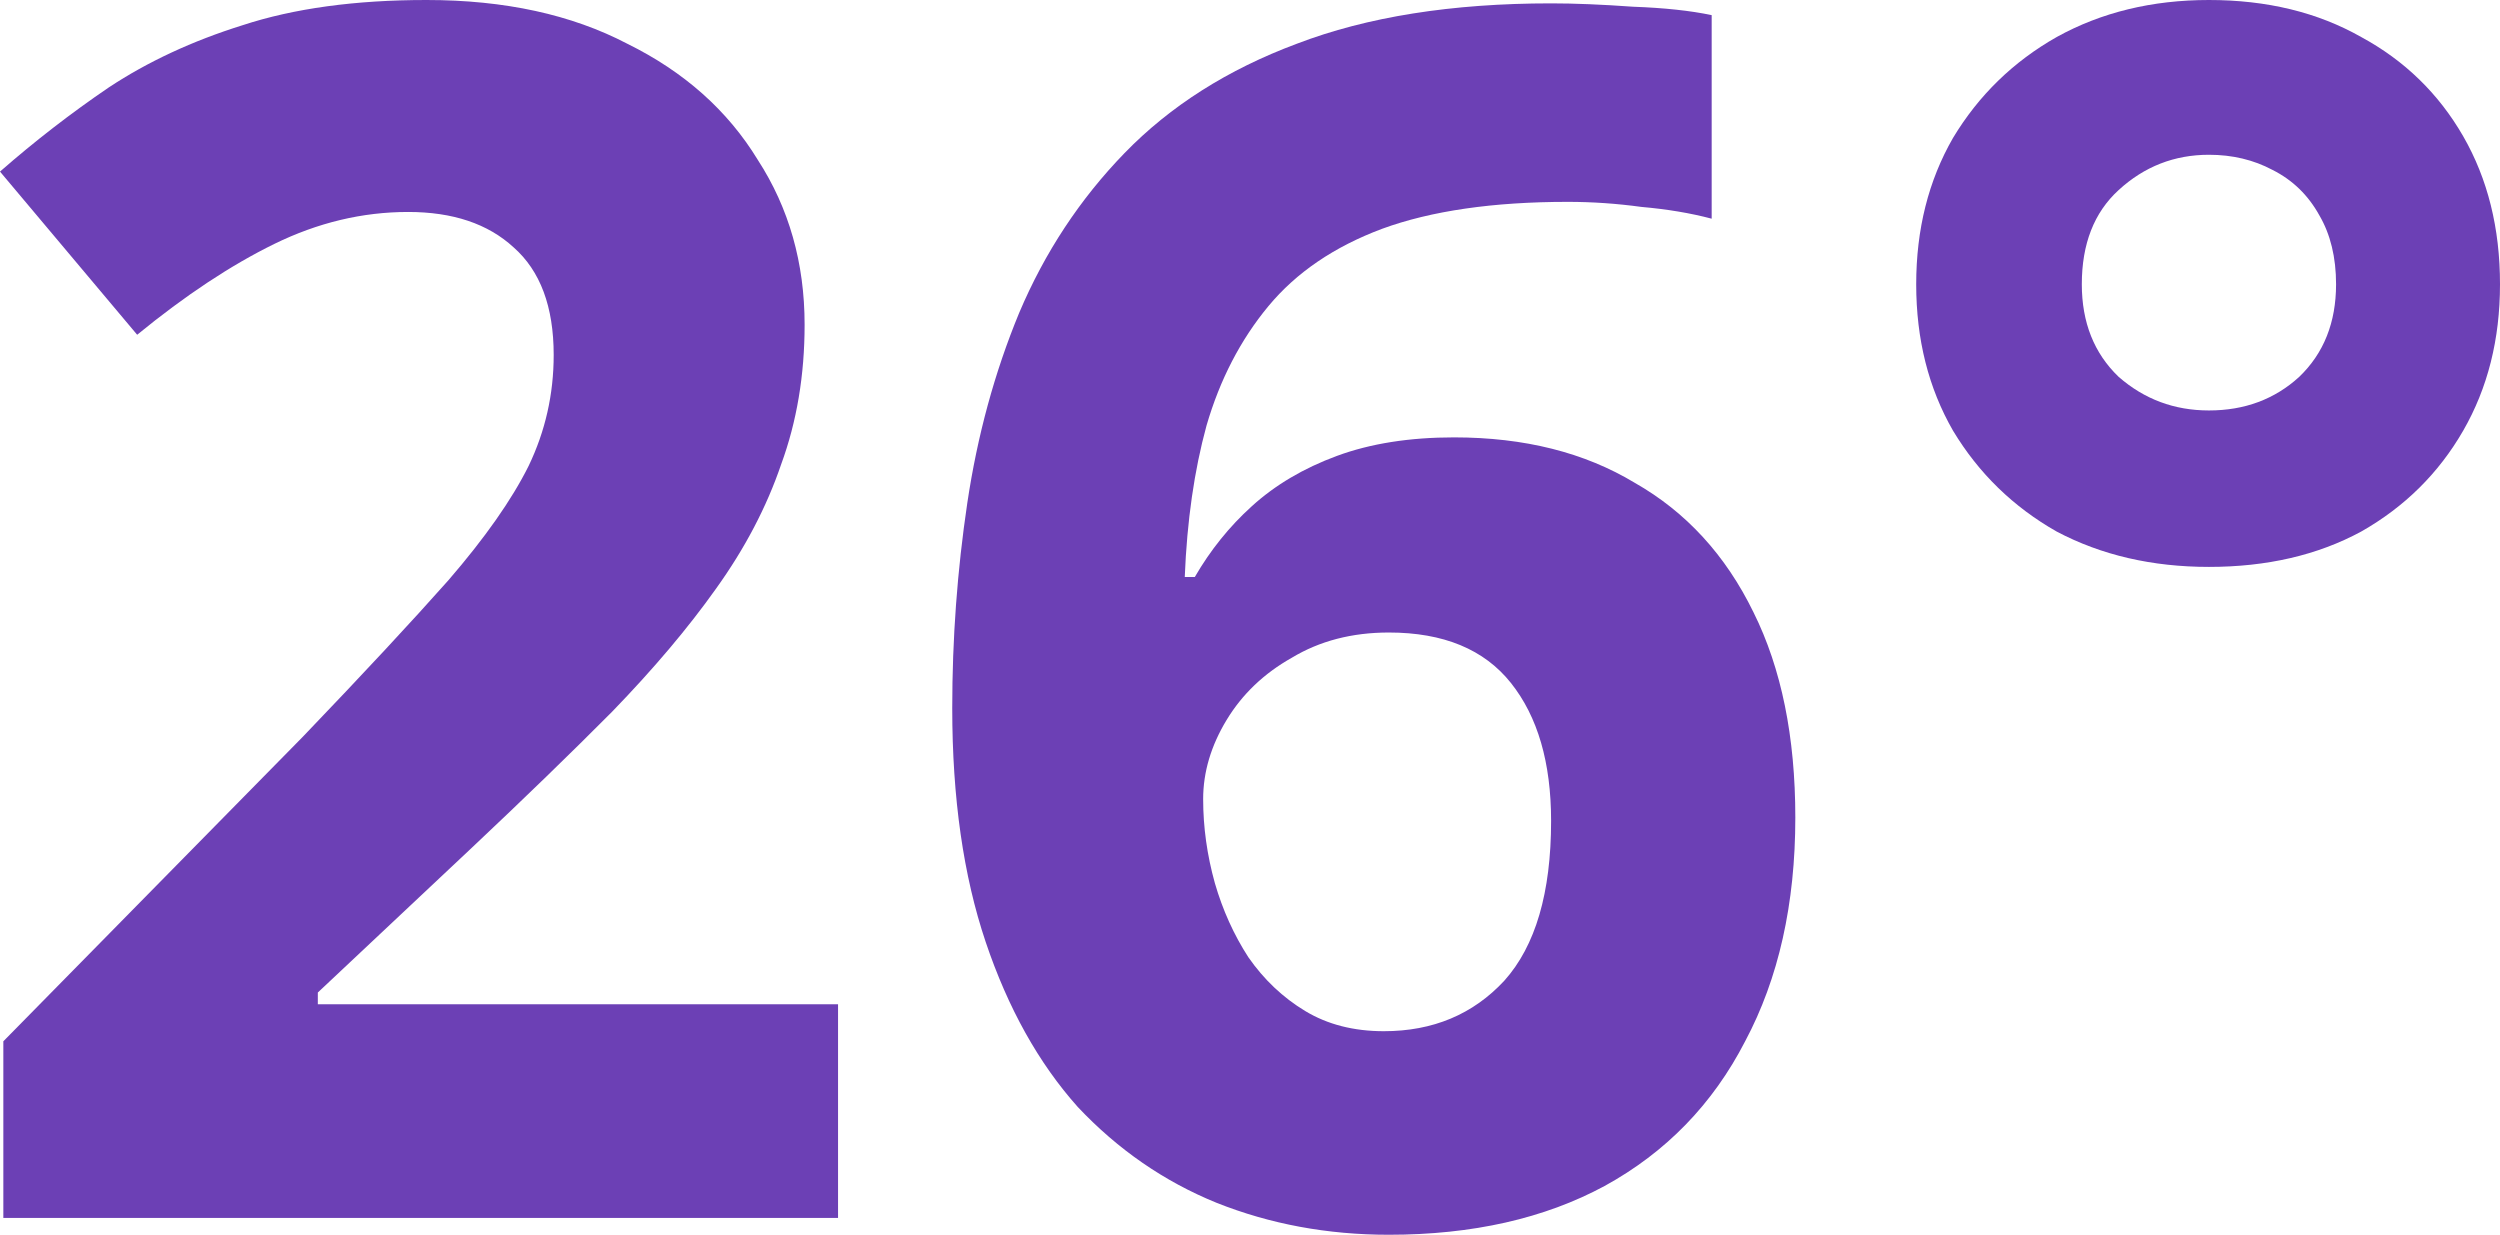 <svg width="164" height="81" viewBox="0 0 164 81" fill="none" xmlns="http://www.w3.org/2000/svg">
<path d="M54.976 79.897H0.219V68.309L19.862 48.335C23.812 44.215 26.994 40.794 29.409 38.072C31.823 35.277 33.578 32.775 34.676 30.568C35.773 28.288 36.322 25.86 36.322 23.285C36.322 20.121 35.444 17.767 33.688 16.222C32.006 14.677 29.701 13.905 26.775 13.905C23.776 13.905 20.849 14.604 17.996 16.001C15.143 17.399 12.144 19.386 8.998 21.96L0 11.256C2.268 9.27 4.645 7.431 7.133 5.738C9.693 4.046 12.619 2.685 15.911 1.655C19.276 0.552 23.3 0 27.982 0C33.103 0 37.492 0.956 41.15 2.869C44.881 4.708 47.734 7.247 49.709 10.484C51.758 13.647 52.782 17.252 52.782 21.298C52.782 24.609 52.27 27.662 51.245 30.458C50.294 33.253 48.868 35.975 46.966 38.624C45.137 41.199 42.869 43.884 40.162 46.68C37.456 49.402 34.383 52.382 30.945 55.618L20.849 65.109V65.882H54.976V79.897Z" fill="#6C40B5"/>
<path d="M62.467 46.459C62.467 41.898 62.797 37.41 63.455 32.996C64.113 28.582 65.247 24.425 66.857 20.526C68.539 16.553 70.844 13.059 73.77 10.042C76.769 6.952 80.537 4.561 85.073 2.869C89.681 1.104 95.241 0.221 101.752 0.221C103.288 0.221 105.081 0.294 107.129 0.441C109.177 0.515 110.896 0.699 112.286 0.993V14.346C110.896 13.978 109.36 13.721 107.678 13.574C106.068 13.353 104.459 13.242 102.849 13.242C97.948 13.242 93.888 13.831 90.669 15.008C87.523 16.185 85.036 17.877 83.207 20.084C81.378 22.291 80.025 24.903 79.147 27.92C78.342 30.862 77.867 34.173 77.72 37.852H78.379C79.403 36.086 80.647 34.541 82.11 33.217C83.646 31.819 85.511 30.715 87.706 29.906C89.901 29.097 92.461 28.692 95.388 28.692C99.996 28.692 103.947 29.685 107.239 31.672C110.604 33.584 113.201 36.417 115.03 40.169C116.859 43.847 117.773 48.335 117.773 53.632C117.773 59.297 116.676 64.189 114.481 68.309C112.36 72.429 109.287 75.593 105.263 77.8C101.313 79.933 96.594 81 91.108 81C87.084 81 83.317 80.301 79.805 78.903C76.367 77.505 73.331 75.409 70.698 72.613C68.137 69.744 66.125 66.139 64.662 61.798C63.199 57.458 62.467 52.345 62.467 46.459ZM90.779 67.647C93.998 67.647 96.631 66.544 98.68 64.337C100.728 62.056 101.752 58.561 101.752 53.853C101.752 50.027 100.874 47.011 99.118 44.804C97.363 42.597 94.692 41.493 91.108 41.493C88.694 41.493 86.572 42.045 84.743 43.148C82.914 44.178 81.488 45.539 80.464 47.232C79.44 48.924 78.927 50.653 78.927 52.418C78.927 54.258 79.183 56.097 79.696 57.936C80.208 59.702 80.939 61.32 81.89 62.791C82.914 64.263 84.158 65.44 85.621 66.323C87.084 67.206 88.803 67.647 90.779 67.647Z" fill="#6C40B5"/>
<path d="M144.906 37.189C141.175 37.189 137.847 36.417 134.921 34.872C132.068 33.253 129.8 31.046 128.117 28.251C126.508 25.455 125.703 22.255 125.703 18.65C125.703 15.045 126.508 11.845 128.117 9.049C129.8 6.253 132.068 4.046 134.921 2.428C137.847 0.809 141.175 0 144.906 0C148.71 0 152.039 0.809 154.892 2.428C157.745 3.973 159.976 6.143 161.586 8.939C163.195 11.734 164 14.971 164 18.65C164 22.255 163.195 25.455 161.586 28.251C159.976 31.046 157.745 33.253 154.892 34.872C152.039 36.417 148.71 37.189 144.906 37.189ZM144.906 26.926C147.247 26.926 149.223 26.191 150.832 24.719C152.441 23.174 153.246 21.151 153.246 18.65C153.246 16.884 152.88 15.376 152.149 14.125C151.417 12.801 150.393 11.808 149.076 11.146C147.833 10.484 146.443 10.153 144.906 10.153C142.639 10.153 140.663 10.925 138.981 12.47C137.371 13.941 136.567 16.001 136.567 18.65C136.567 21.151 137.371 23.174 138.981 24.719C140.663 26.191 142.639 26.926 144.906 26.926Z" fill="#6C40B5"/>
</svg>
